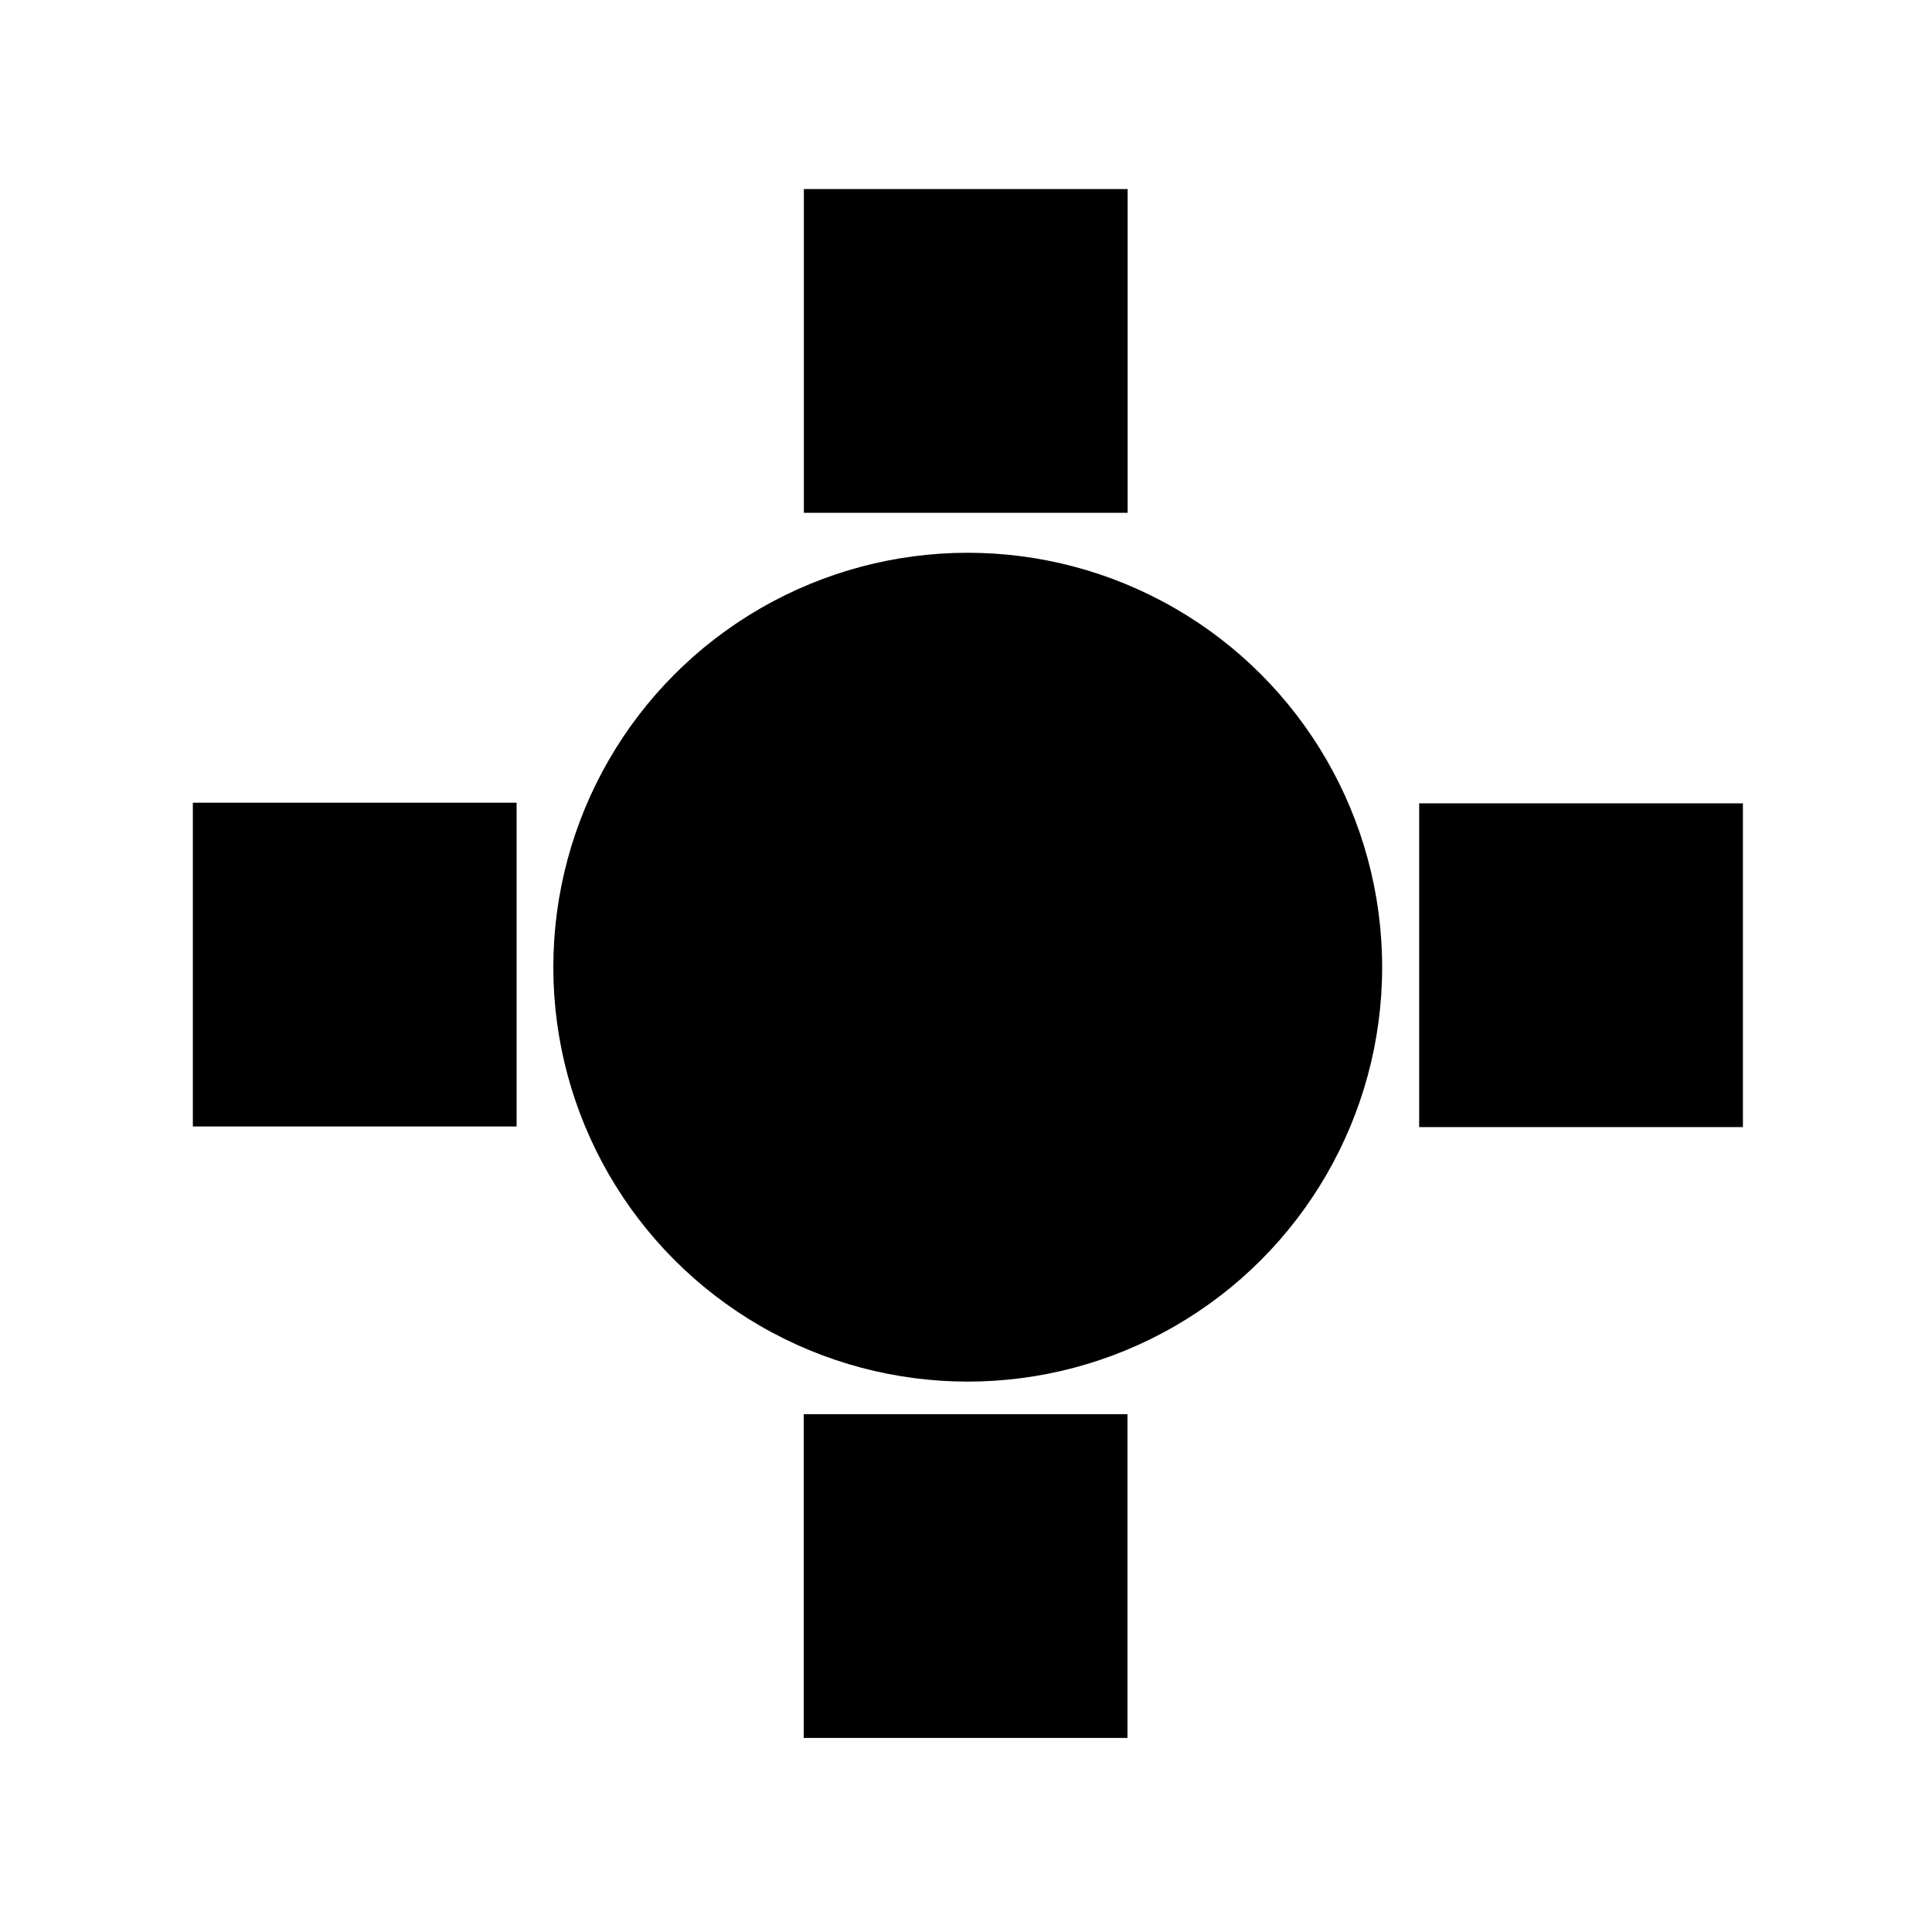 <?xml version="1.0" encoding="UTF-8" standalone="no"?>
<!-- Created with Inkscape (http://www.inkscape.org/) -->

<svg
   xmlns:dc="http://purl.org/dc/elements/1.1/"
   xmlns:cc="http://creativecommons.org/ns#"
   xmlns:rdf="http://www.w3.org/1999/02/22-rdf-syntax-ns#"
   xmlns:svg="http://www.w3.org/2000/svg"
   xmlns="http://www.w3.org/2000/svg"
   xmlns:sodipodi="http://sodipodi.sourceforge.net/DTD/sodipodi-0.dtd"
   xmlns:inkscape="http://www.inkscape.org/namespaces/inkscape"
   width="512"
   height="512"
   viewBox="0 0 512 512"
   version="1.1"
   id="svg7463"
   inkscape:version="0.92.4 (5da689c313, 2019-01-14)"
   sodipodi:docname="table2_round_4_seats.svg">
  <defs
     id="defs7457" />
  <sodipodi:namedview
     id="base"
     pagecolor="#ffffff"
     bordercolor="#666666"
     borderopacity="1.0"
     inkscape:pageopacity="0.0"
     inkscape:pageshadow="2"
     inkscape:zoom="1.979899"
     inkscape:cx="201.91096"
     inkscape:cy="263.9854"
     inkscape:document-units="px"
     inkscape:current-layer="svg7463"
     showgrid="false"
     showguides="true"
     inkscape:guide-bbox="true"
     inkscape:window-width="3200"
     inkscape:window-height="1683"
     inkscape:window-x="-13"
     inkscape:window-y="-13"
     inkscape:window-maximized="1"
     units="px"
     viewbox-x="0">
    <sodipodi:guide
       position="542.5,256.25"
       orientation="0,1"
       id="guide8027"
       inkscape:locked="false" />
    <sodipodi:guide
       position="256.074,526.605"
       orientation="1,0"
       id="guide8145"
       inkscape:locked="false" />
  </sodipodi:namedview>
  <circle
     r="109.824"
     cy="256.315"
     cx="256.459"
     id="path8008"
     style="fill:#000000;fill-opacity:1;stroke:none;stroke-width:0.207;stroke-opacity:1" />
  <rect
     y="374.771"
     x="212.99"
     height="85.799"
     width="85.799"
     id="rect825-4"
     style="fill:#000000;stroke-width:0.355" />
  <rect
     y="50.102"
     x="213.037"
     height="85.799"
     width="85.799"
     id="rect825"
     style="fill:#000000;stroke-width:0.355" />
  <rect
     y="212.726"
     x="51.108"
     height="85.799"
     width="85.799"
     id="rect825-3"
     style="fill:#000000;stroke-width:0.355" />
  <rect
     y="212.895"
     x="376.092"
     height="85.799"
     width="85.799"
     id="rect825-43"
     style="fill:#000000;stroke-width:0.355" />
</svg>

